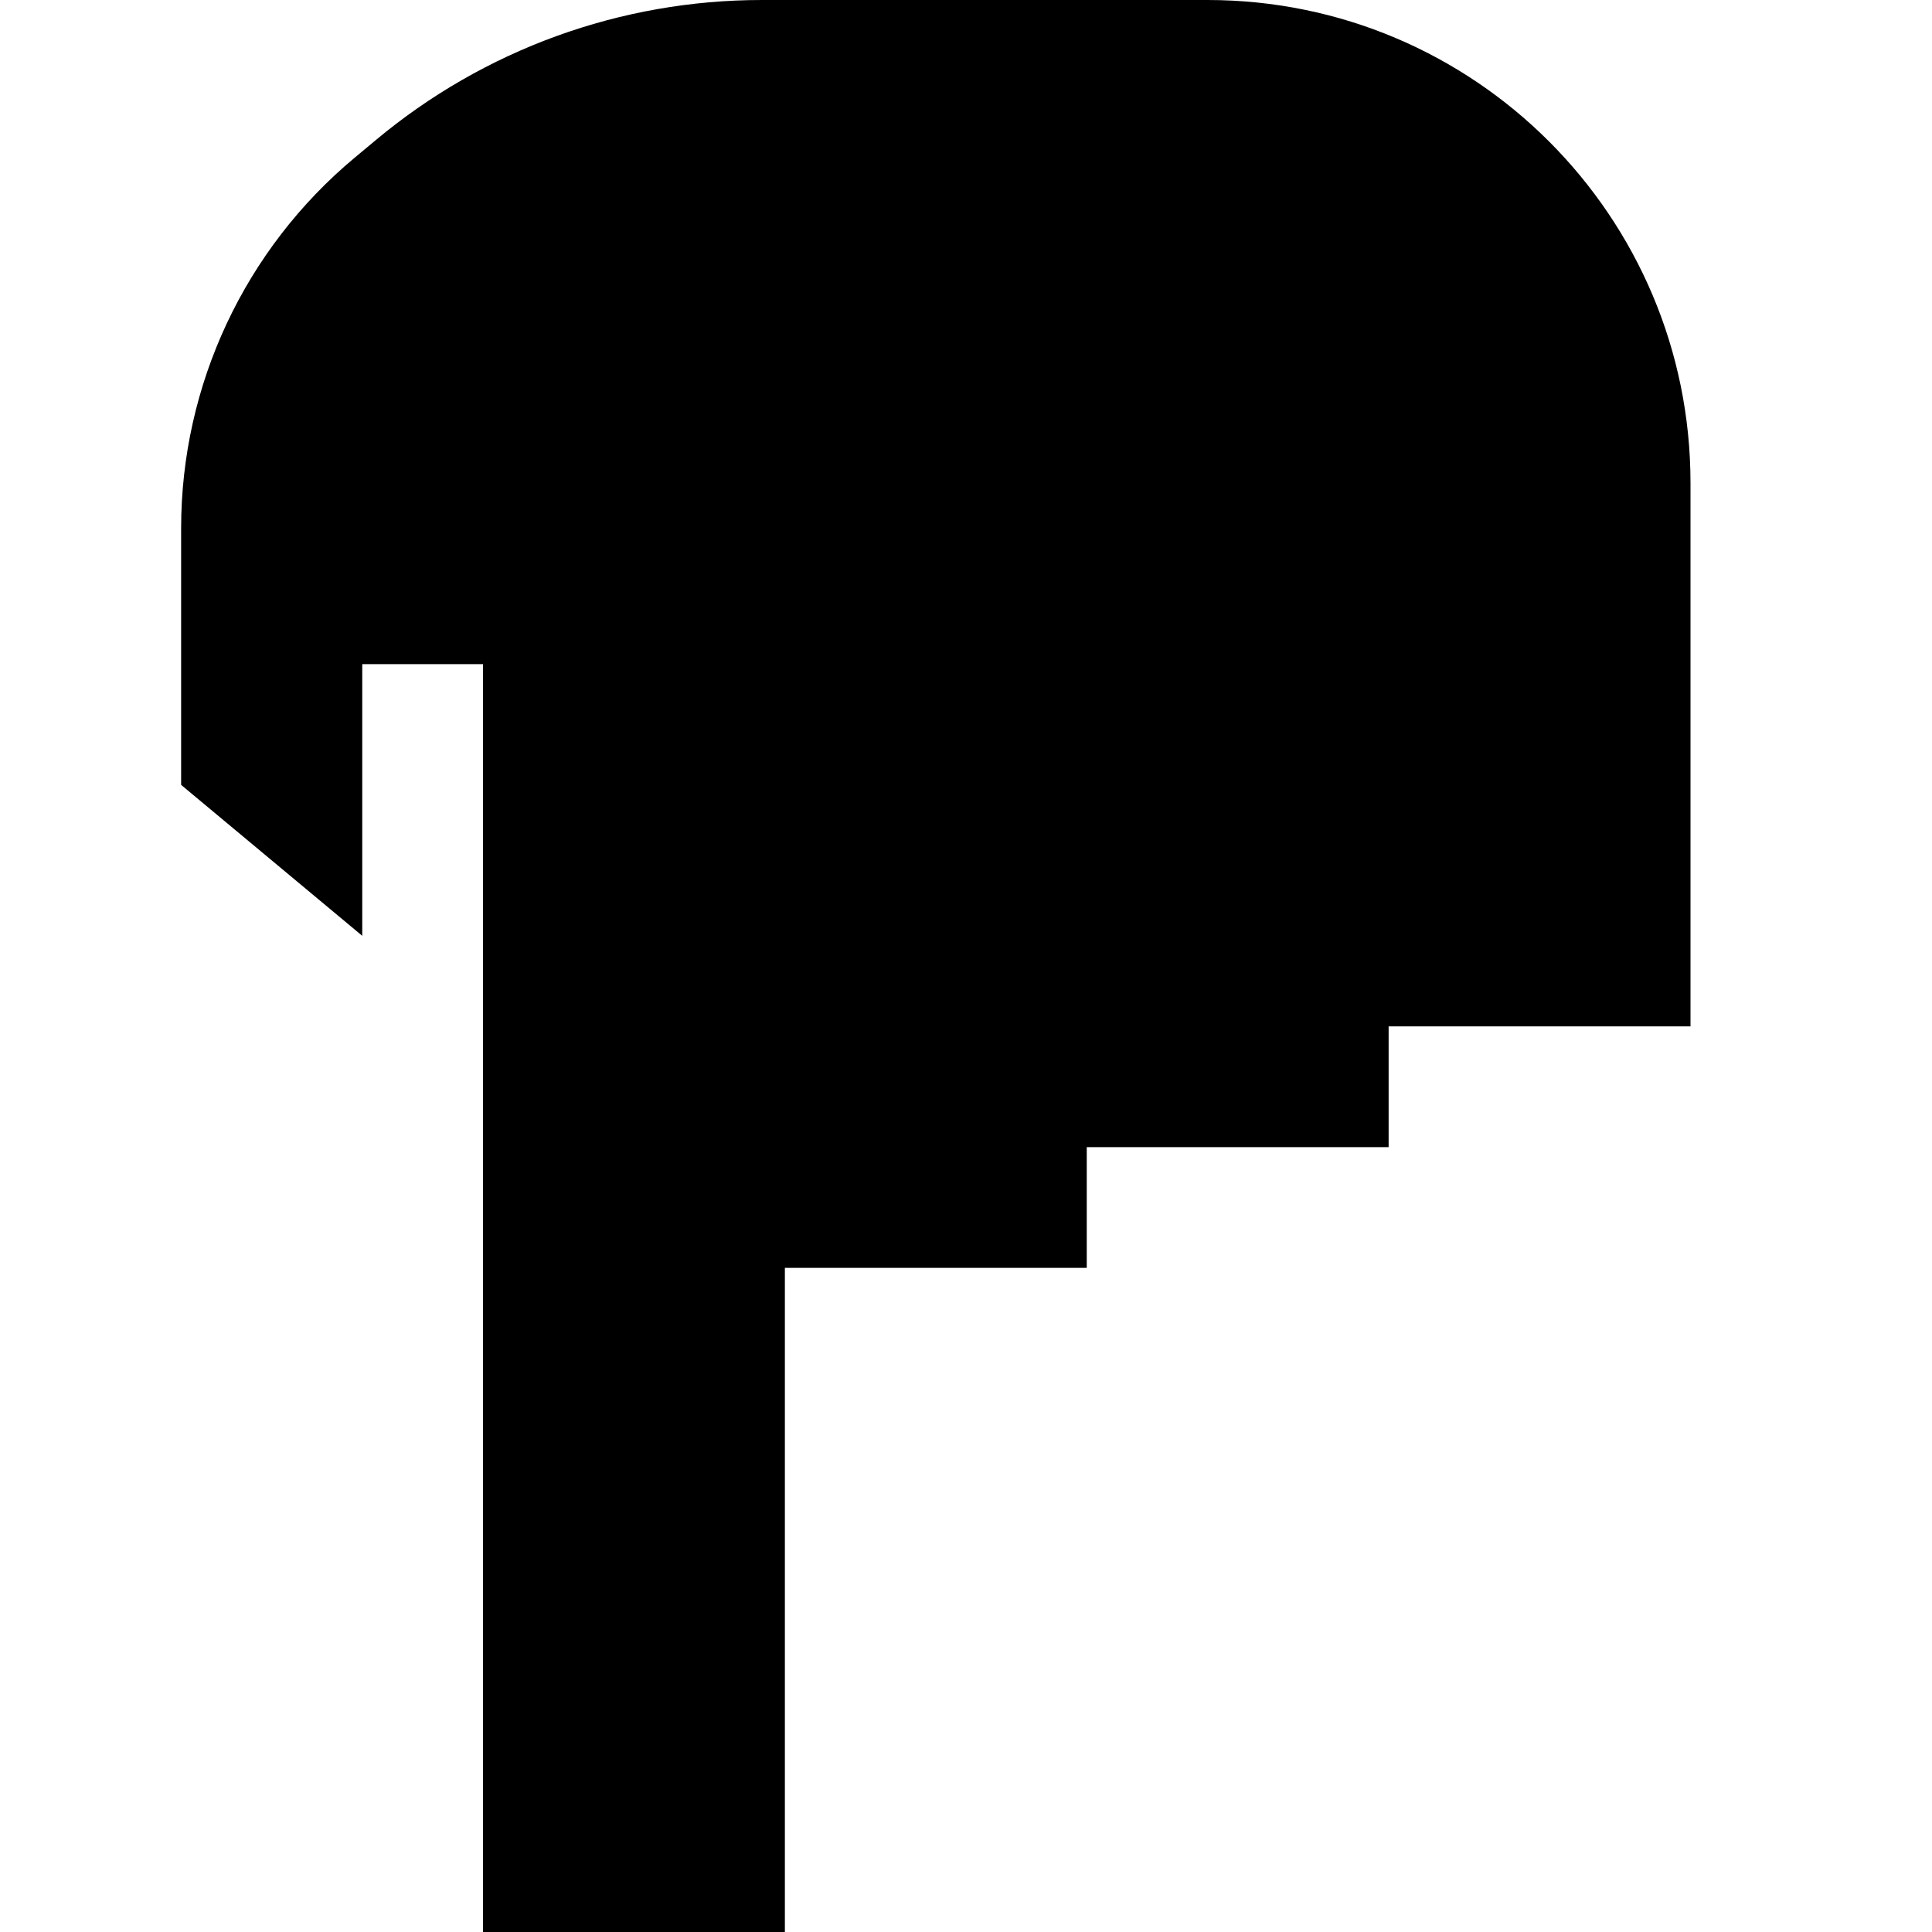 <svg xmlns="http://www.w3.org/2000/svg" width="24" height="24" viewBox="0 0 448 512">
    <path d="M176 512l-80 0 0-224 0-13.3 0-2.7 0-80 0-16-32 0 0 16 0 56L16 208l0-68c0-38 16.9-74 46.1-98.3l5.4-4.5C96.3 13.1 132.5 0 169.9 0L288 0c70.7 0 128 57.3 128 128l0 16 0 48 0 80-80 0 0 32-80 0 0 32-80 0 0 176z"/>
</svg>